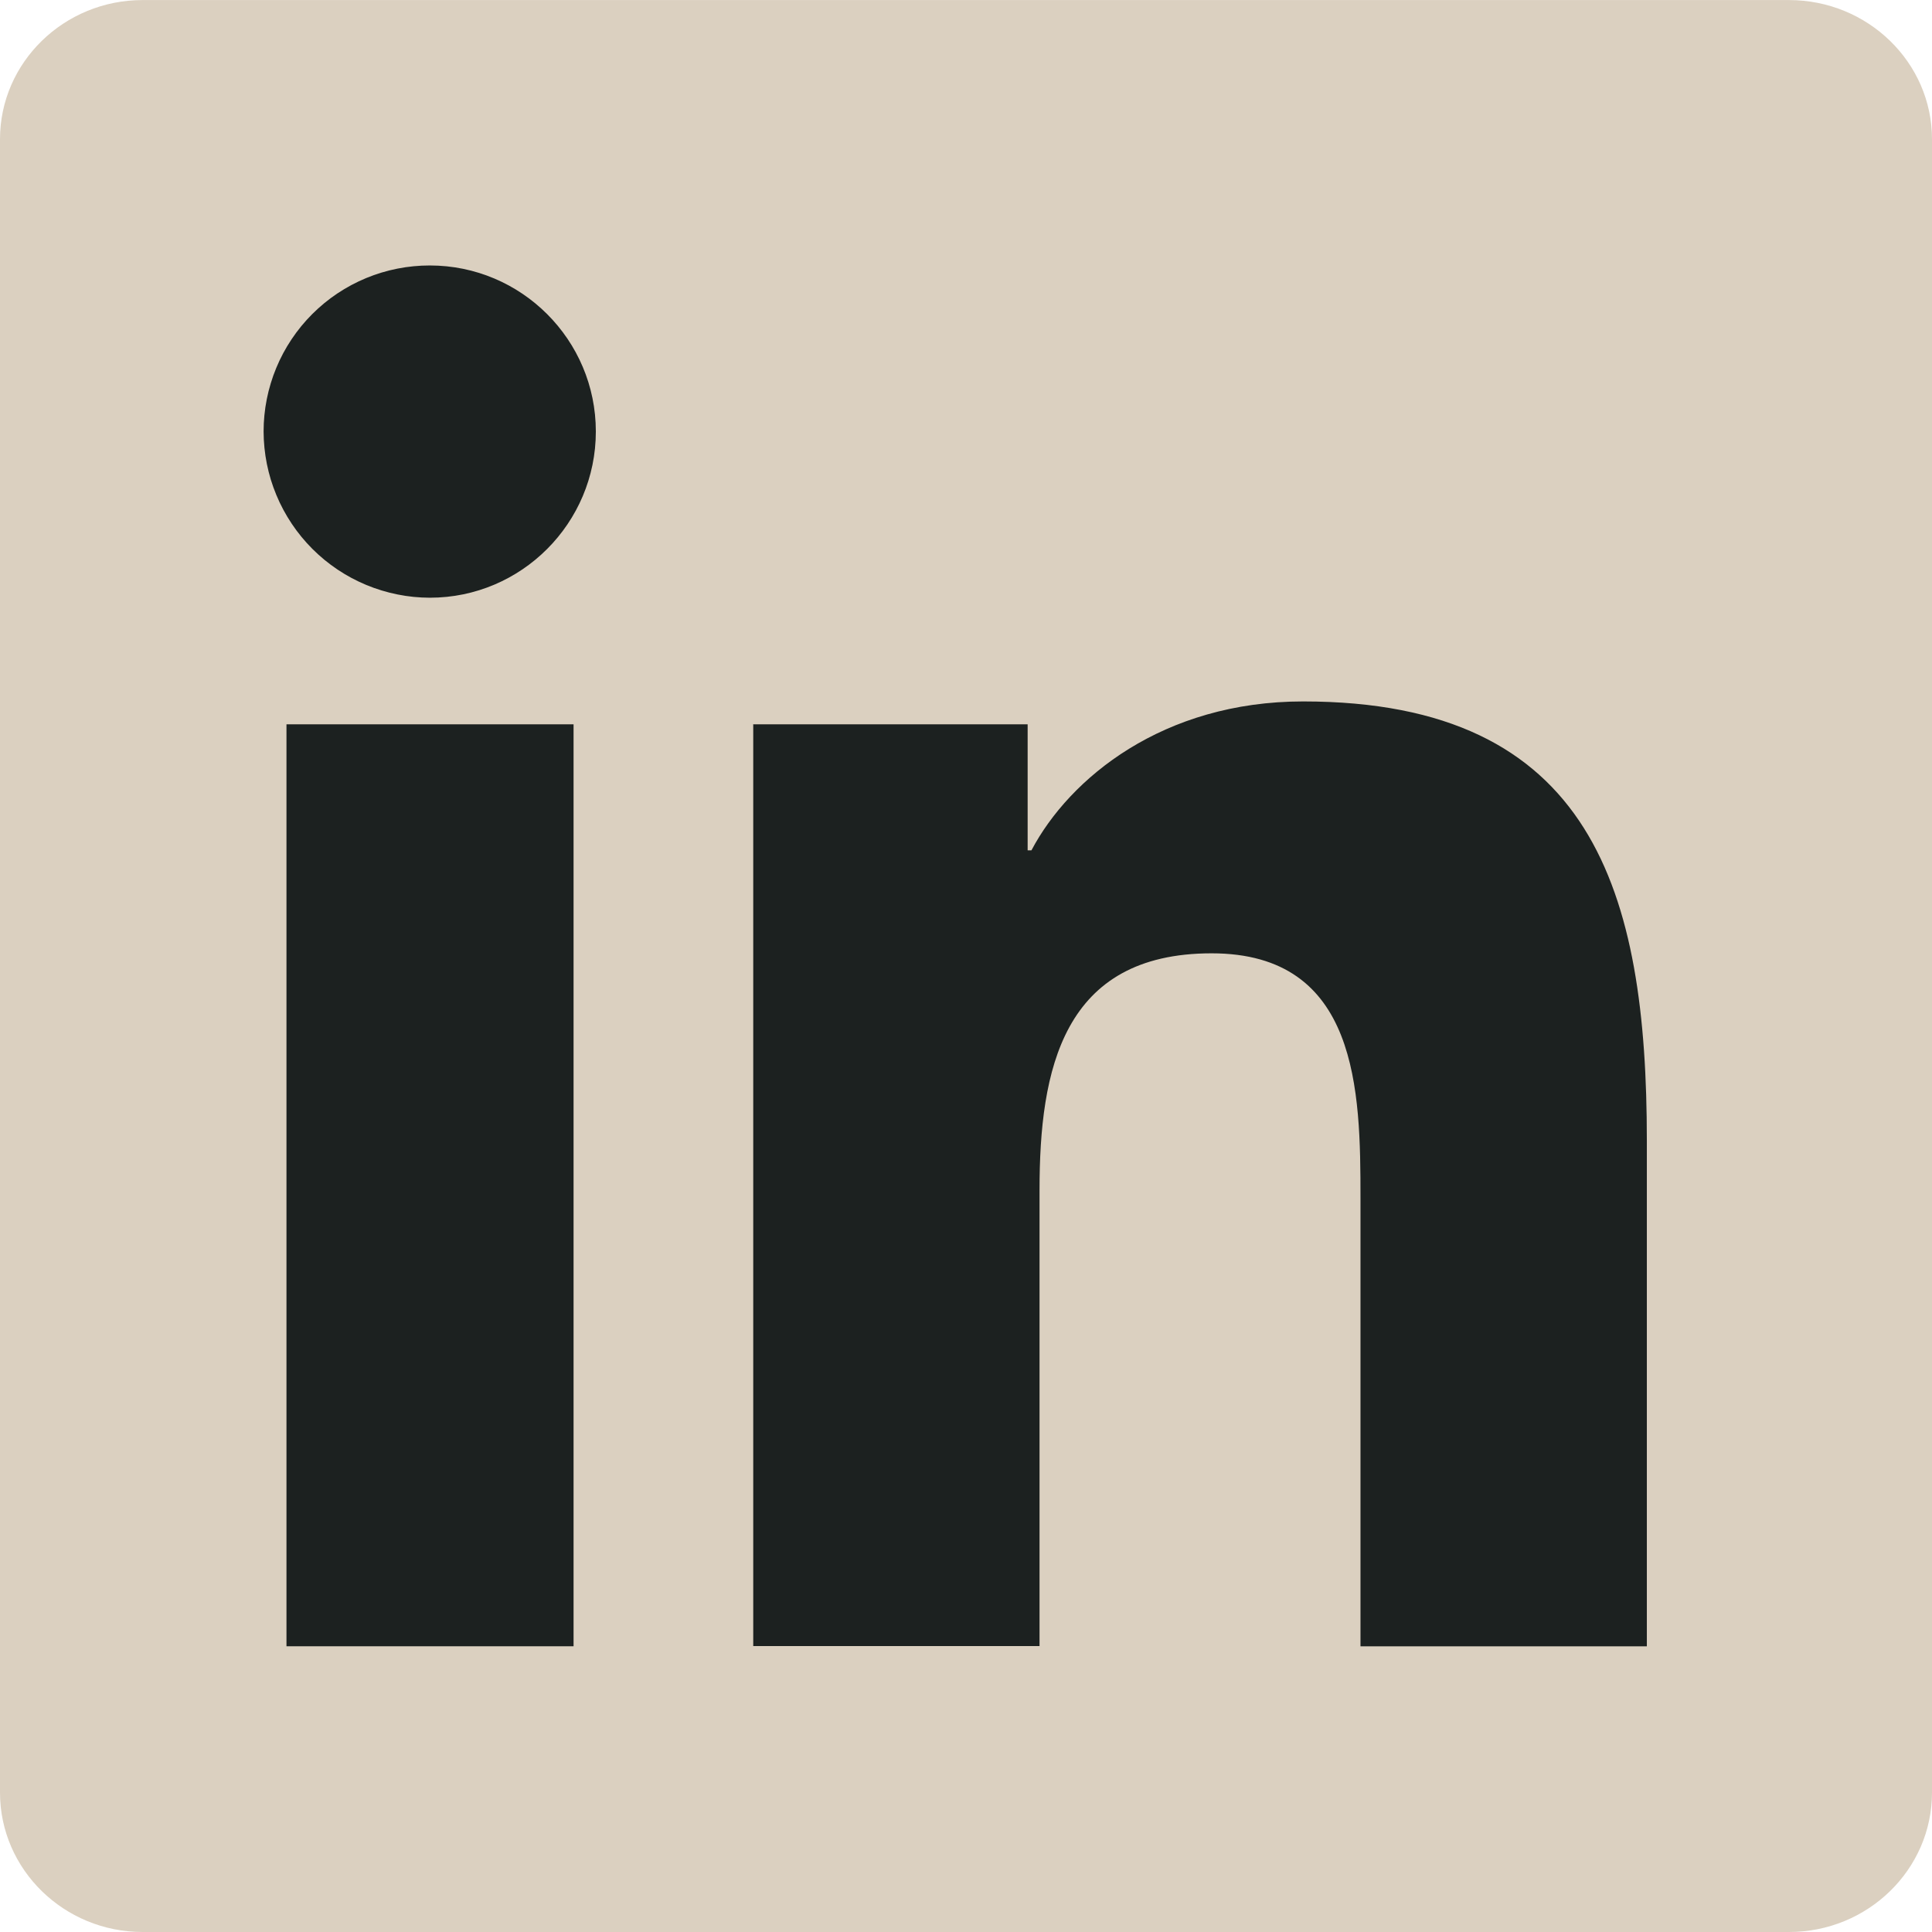 <svg xmlns="http://www.w3.org/2000/svg" xmlns:xlink="http://www.w3.org/1999/xlink" width="500" zoomAndPan="magnify" viewBox="0 0 375 375" height="500" preserveAspectRatio="xMidYMid meet" version="1.0"><path fill="#dbd0c0" d="M 347.227 0.012 L 27.68 0.012 C 12.422 0.012 0 12.117 0 27.023 L 0 347.93 C 0 362.871 12.422 375 27.68 375 L 347.25 375 C 362.543 375 375 362.871 375 347.93 L 375 27.023 C 375 12.117 362.543 0.012 347.227 0.012 Z M 347.227 0.012 " fill-opacity="1" fill-rule="nonzero"/><path fill="#1c2120" d="M 55.605 140.59 L 111.328 140.59 L 111.328 319.535 L 55.605 319.535 Z M 83.426 51.527 C 101.203 51.527 115.652 65.977 115.652 83.754 C 115.652 101.531 101.203 116.016 83.438 116.016 C 82.383 116.012 81.328 115.961 80.277 115.855 C 79.227 115.75 78.184 115.594 77.148 115.383 C 76.113 115.176 75.09 114.918 74.078 114.609 C 73.07 114.305 72.074 113.945 71.102 113.543 C 70.125 113.137 69.172 112.684 68.242 112.188 C 67.309 111.688 66.406 111.145 65.527 110.559 C 64.648 109.969 63.801 109.34 62.984 108.672 C 62.168 108 61.387 107.293 60.641 106.547 C 59.895 105.801 59.188 105.02 58.516 104.203 C 57.844 103.387 57.215 102.539 56.629 101.66 C 56.043 100.785 55.5 99.879 55 98.949 C 54.5 98.02 54.047 97.066 53.645 96.09 C 53.238 95.113 52.879 94.121 52.57 93.113 C 52.266 92.102 52.004 91.078 51.797 90.043 C 51.59 89.008 51.434 87.965 51.328 86.914 C 51.223 85.863 51.168 84.809 51.164 83.754 C 51.164 82.699 51.215 81.645 51.32 80.594 C 51.422 79.543 51.578 78.5 51.785 77.461 C 51.992 76.426 52.246 75.402 52.555 74.395 C 52.859 73.383 53.215 72.391 53.621 71.414 C 54.023 70.438 54.477 69.484 54.973 68.551 C 55.473 67.621 56.016 66.715 56.602 65.84 C 57.191 64.961 57.82 64.113 58.488 63.297 C 59.16 62.48 59.867 61.699 60.617 60.953 C 61.363 60.207 62.145 59.5 62.961 58.828 C 63.777 58.16 64.625 57.531 65.504 56.945 C 66.383 56.359 67.289 55.82 68.219 55.32 C 69.152 54.824 70.105 54.375 71.082 53.969 C 72.059 53.566 73.051 53.211 74.062 52.906 C 75.074 52.602 76.098 52.344 77.133 52.141 C 78.168 51.934 79.215 51.781 80.266 51.68 C 81.316 51.578 82.371 51.527 83.426 51.527 M 146.121 140.59 L 199.465 140.59 L 199.465 165.047 L 200.203 165.047 C 207.633 150.984 225.773 136.148 252.938 136.148 C 309.258 136.148 319.652 173.215 319.652 221.391 L 319.652 319.547 L 264.07 319.547 L 264.07 232.5 C 264.07 211.758 263.695 185.039 235.172 185.039 C 206.227 185.039 201.773 207.656 201.773 230.977 L 201.773 319.5 L 146.203 319.5 L 146.203 140.555 Z M 146.121 140.59 " fill-opacity="1" fill-rule="nonzero"/></svg>